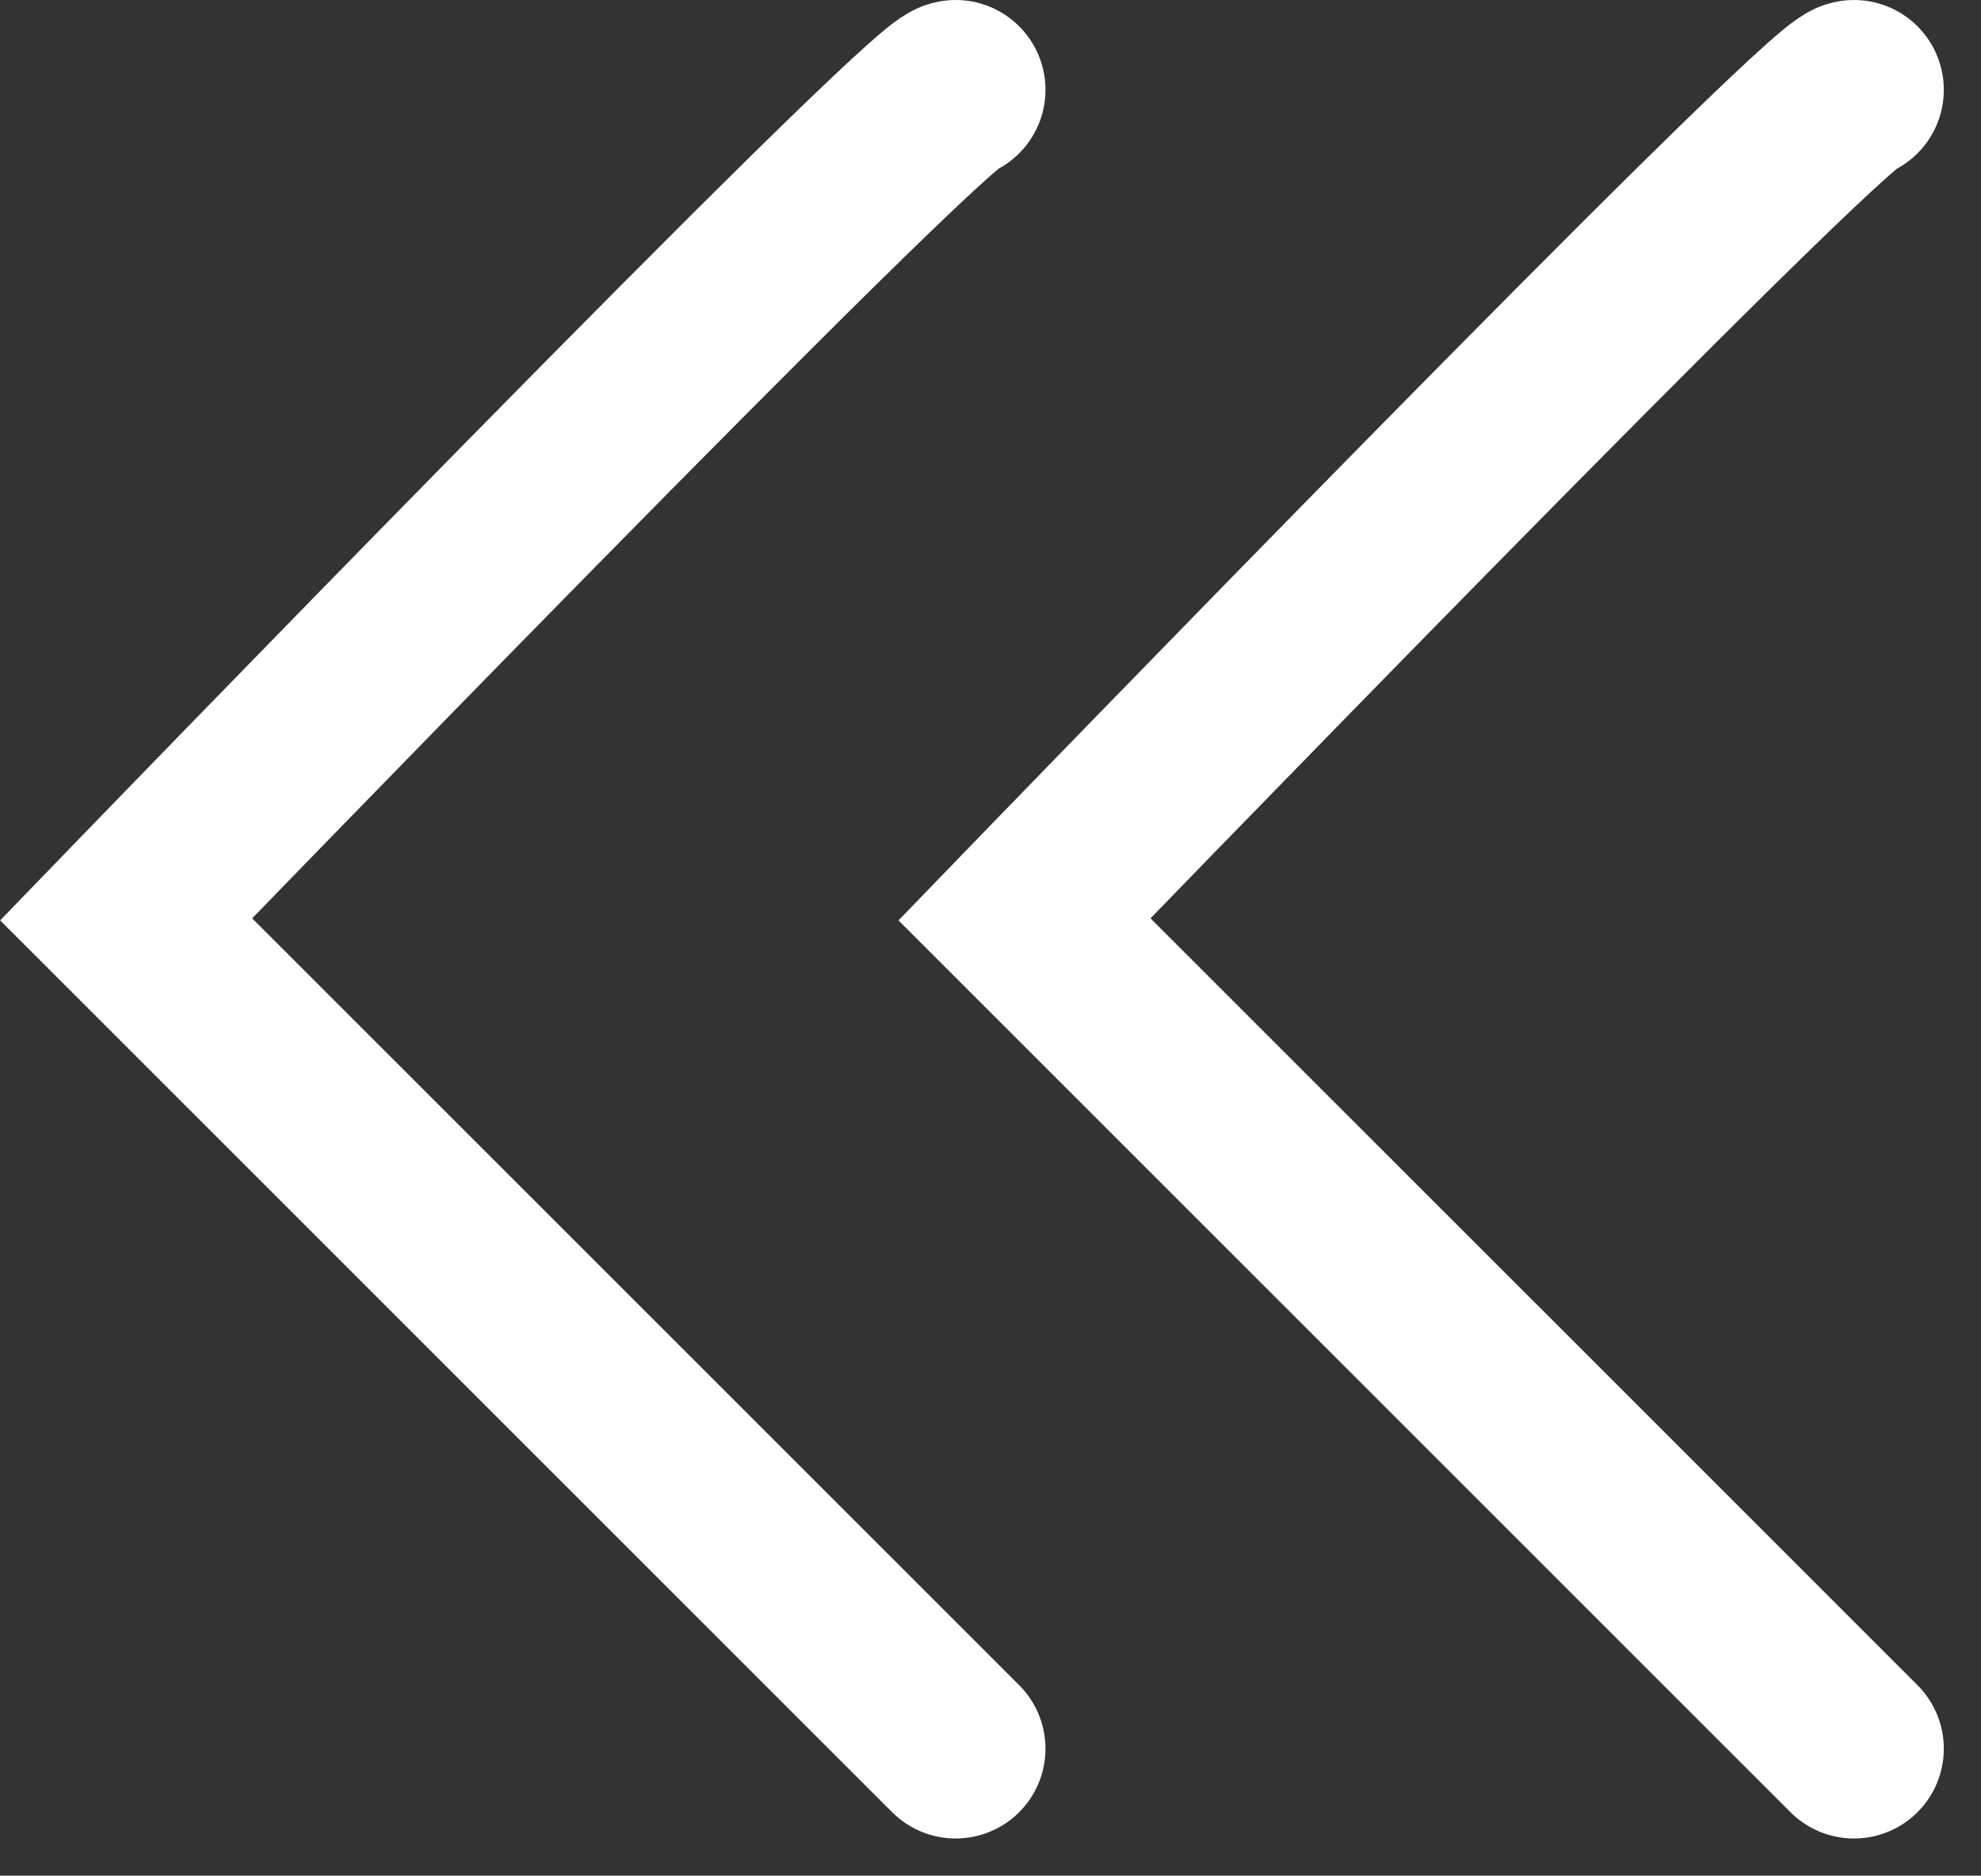 <svg xmlns="http://www.w3.org/2000/svg" width="11.026" height="10.442" viewBox="0 0 11.026 10.442">
  <rect x="0" y="0" width="11.026" height="10.442" fill="#333333" stroke="none"/>
  <defs>
    <style>
      .cls-1 {
        fill: none;
        stroke: #fff;
        stroke-linecap: round;
      }
    </style>
  </defs>
  <g id="list_left02_over" transform="translate(-1177.299 -902)">
    <g id="그룹_7947" data-name="그룹 7947" transform="translate(354.178 12)">
      <path id="패스_689" data-name="패스 689" class="cls-1" d="M-52.24,2673.481c-.153,0-4.617,4.618-4.617,4.618l4.617,4.617" transform="translate(885.68 -1782.981)"/>
      <path id="패스_690" data-name="패스 690" class="cls-1" d="M-52.24,2673.481c-.153,0-4.617,4.618-4.617,4.618l4.617,4.617" transform="translate(880.68 -1782.981)"/>
    </g>
  </g>
</svg>
